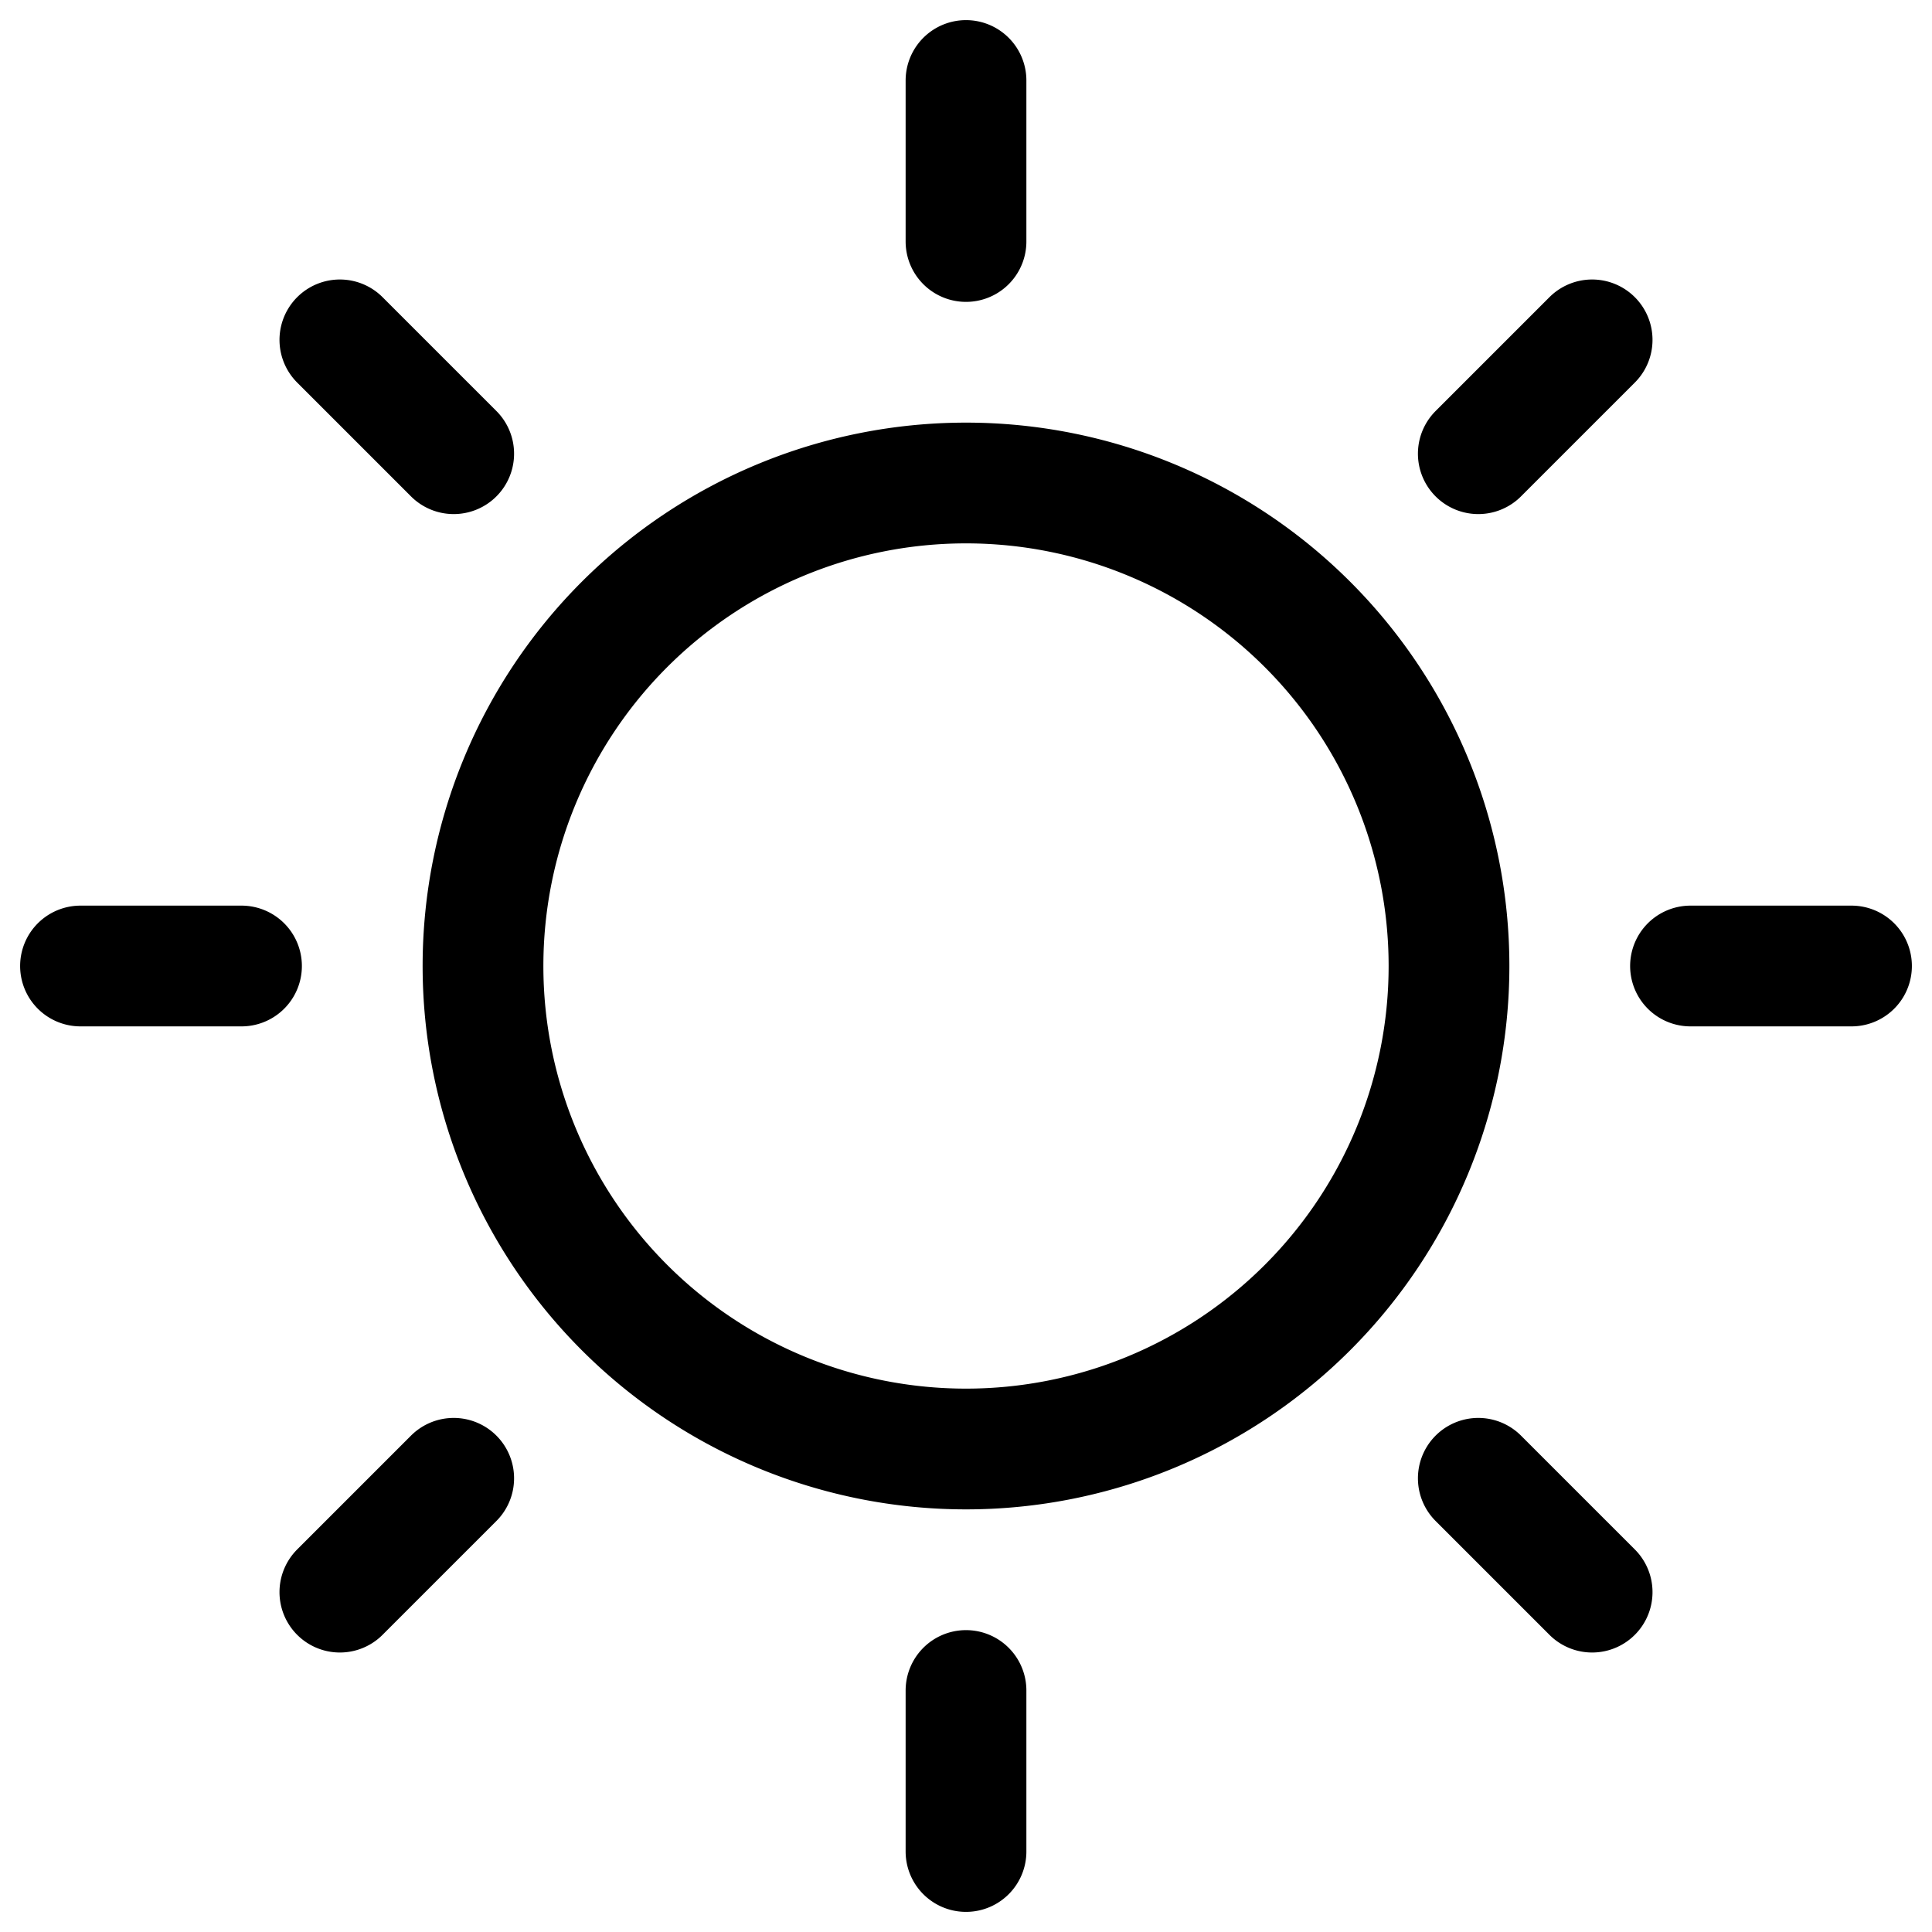 <svg xmlns="http://www.w3.org/2000/svg" width="24" height="24" fill="none"><g clip-path="url(#a)"><path stroke="#000" stroke-linecap="round" stroke-linejoin="round" stroke-miterlimit="10" stroke-width="1.5" d="M3 12H1m22 0h-2m-9 9v2m0-22v2M5.636 18.364l-1.414 1.414M19.778 4.222l-1.414 1.414m-12.728 0L4.222 4.222m15.556 15.556-1.414-1.414M18 12a6 6 0 1 1-12 0 6 6 0 0 1 12 0Z"/></g><defs><clipPath id="a"><path fill="#fff" d="M0 0h24v24H0z"/></clipPath></defs></svg>
